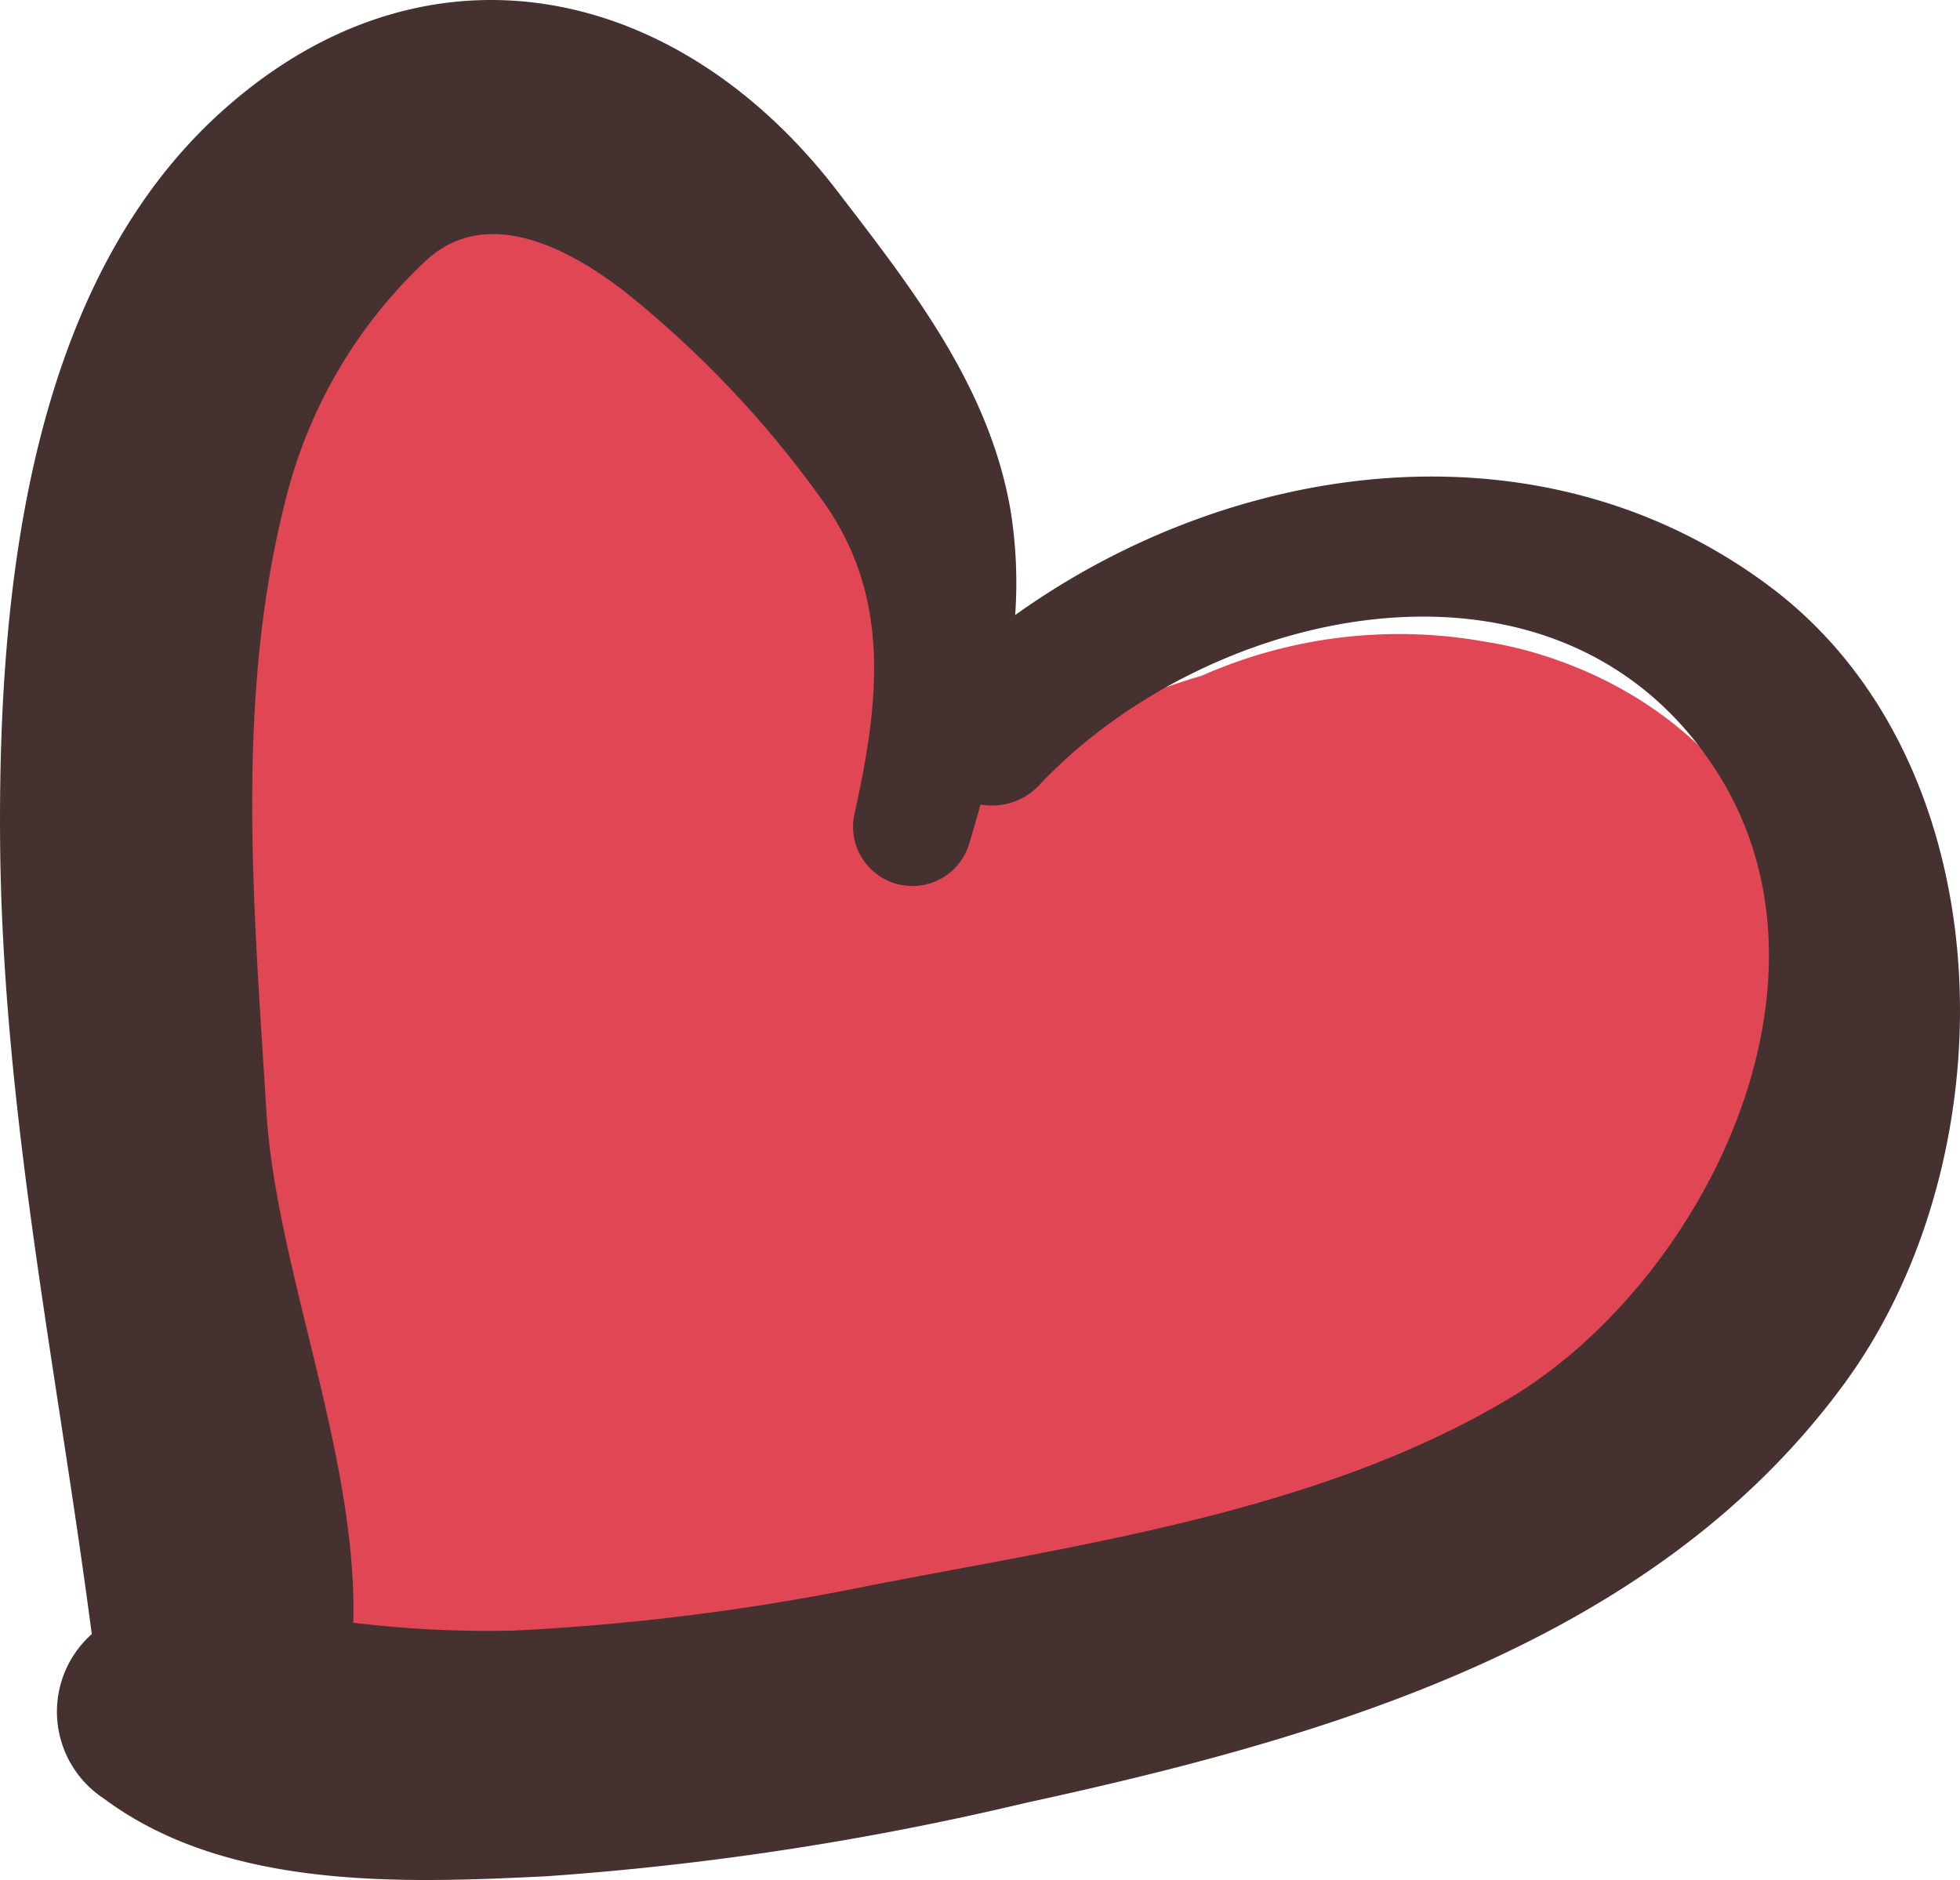 <svg xmlns="http://www.w3.org/2000/svg" viewBox="0 0 53.563 51.378">
  <title>Recurso 3</title>
  <g id="Capa_2" data-name="Capa 2">
    <g id="Editar">
      <g>
        <path d="M43.89,36.179a22.814,22.814,0,0,0,2.031-1.577c6.221-5.526,3.739-14.512-4.011-16.771a10.881,10.881,0,0,0-1.351-.299,13.32,13.32,0,0,0-7.721.936,19.596,19.596,0,0,0-4.012,1.68,26.758,26.758,0,0,0-2.363,1.489,19.305,19.305,0,0,0-1.556-6.804,18.138,18.138,0,0,0-1.112-2.232c-.019-.065-.031-.133-.049-.197C22.942,9.563,20.916,7.955,18.273,6.81a11.41,11.41,0,0,0-5.269-.997,5.428,5.428,0,0,0-1.63.216c-.146.028-.29.051-.438.086-3.013.716-4.436,3.038-5.835,5.505-2.607,4.604-.032,11.322.891,16.053a49.918,49.918,0,0,1,1.02,10.393,62.554,62.554,0,0,0,.185,8.515,3.273,3.273,0,0,0,1.121,2,3.659,3.659,0,0,0,5.166,2.033c2.954-1.531,6.303-2.259,9.475-3.228a73.258,73.258,0,0,0,9.808-3.784C35.23,42.447,42.061,39.713,43.89,36.179Z" fill="#e04654"/>
        <path d="M50.429,37.775c4.54-6.232,4.394-16.915-2.068-21.75-6.22-4.654-14.613-3.509-20.618.783a12.512,12.512,0,0,0-.124-2.847c-.581-3.397-2.695-6.078-4.74-8.743-4.378-5.703-11.218-7.154-16.758-2.228C.796,7.726-.027,16.098.001,22.733c.029,7.436,1.549,14.613,2.507,21.924a2.839,2.839,0,0,0,.33,4.495c3.342,2.489,8.1,2.322,12.104,2.123a80.708,80.708,0,0,0,13.062-1.999C36.273,47.475,45.226,44.917,50.429,37.775Zm-26.846,5.593a63.889,63.889,0,0,1-9.531,1.193,30.363,30.363,0,0,1-4.396-.214c.114-4.595-2.114-9.674-2.377-13.986-.345-5.633-.878-11.382.578-16.904a13.346,13.346,0,0,1,3.742-6.296c1.662-1.594,3.937-.374,5.436.779a28.464,28.464,0,0,1,5.474,5.783c1.866,2.63,1.505,5.513.849,8.491a1.621,1.621,0,0,0,3.128.847c.104-.352.209-.711.309-1.075a1.769,1.769,0,0,0,1.645-.572c4.689-4.936,14.232-7.01,18.49-.306,3.691,5.81-.445,13.959-5.655,17.091C36.063,41.332,29.457,42.215,23.584,43.368Z" fill="#463131"/>
      </g>
    </g>
  </g>
</svg>
